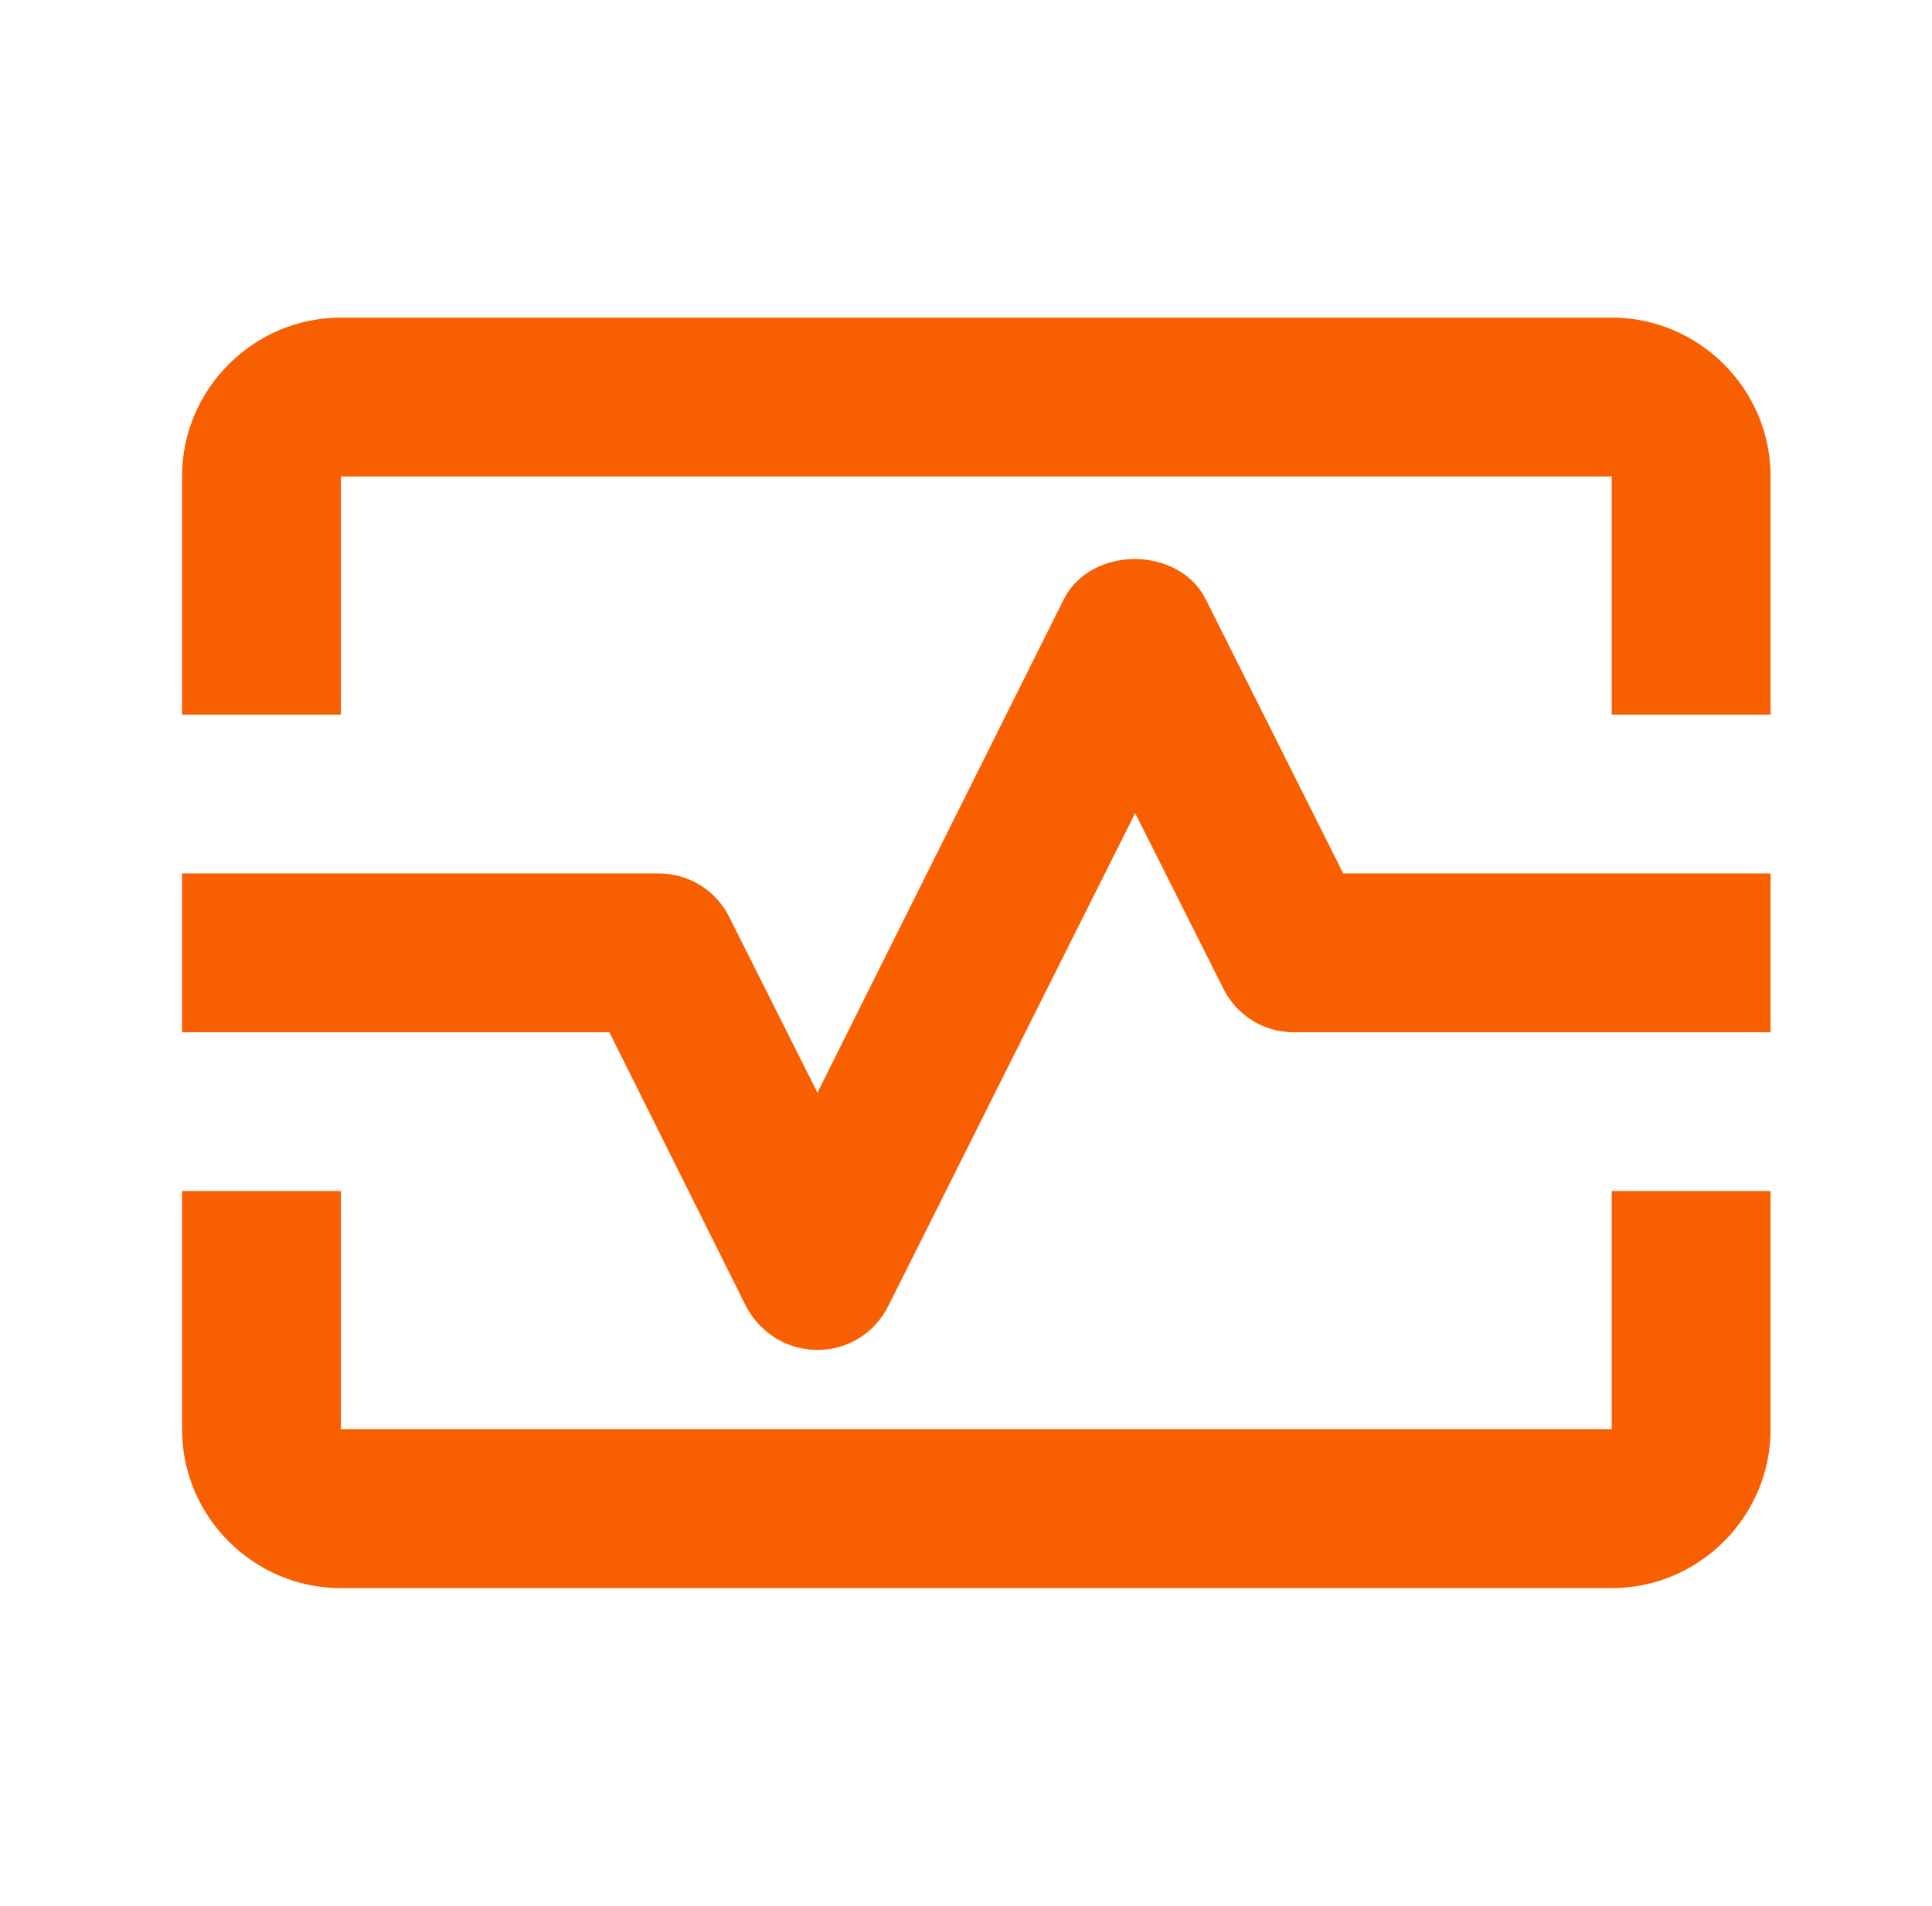 <svg width="75" height="74" viewBox="0 0 75 74" fill="none" xmlns="http://www.w3.org/2000/svg">
<path d="M62.567 12.333H13.234C9.842 12.333 7.067 15.108 7.067 18.5V27.75H13.234V18.5H62.567V27.75H68.734V18.5C68.734 15.108 65.959 12.333 62.567 12.333ZM62.567 55.5H13.234V46.25H7.067V55.5C7.067 58.892 9.842 61.667 13.234 61.667H62.567C65.959 61.667 68.734 58.892 68.734 55.5V46.25H62.567V55.5Z" fill="#F85F00"/>
<path d="M46.811 23.279C45.763 21.183 42.34 21.183 41.292 23.279L31.734 42.427L28.311 35.612C28.058 35.101 27.667 34.671 27.182 34.371C26.697 34.072 26.137 33.914 25.567 33.917H7.067V40.083H23.655L28.959 50.721C29.514 51.769 30.562 52.417 31.734 52.417C32.905 52.417 33.954 51.769 34.478 50.721L44.067 31.573L47.489 38.388C48.014 39.436 49.062 40.083 50.234 40.083H68.734V33.917H52.145L46.811 23.279Z" fill="#F85F00"/>
</svg>
